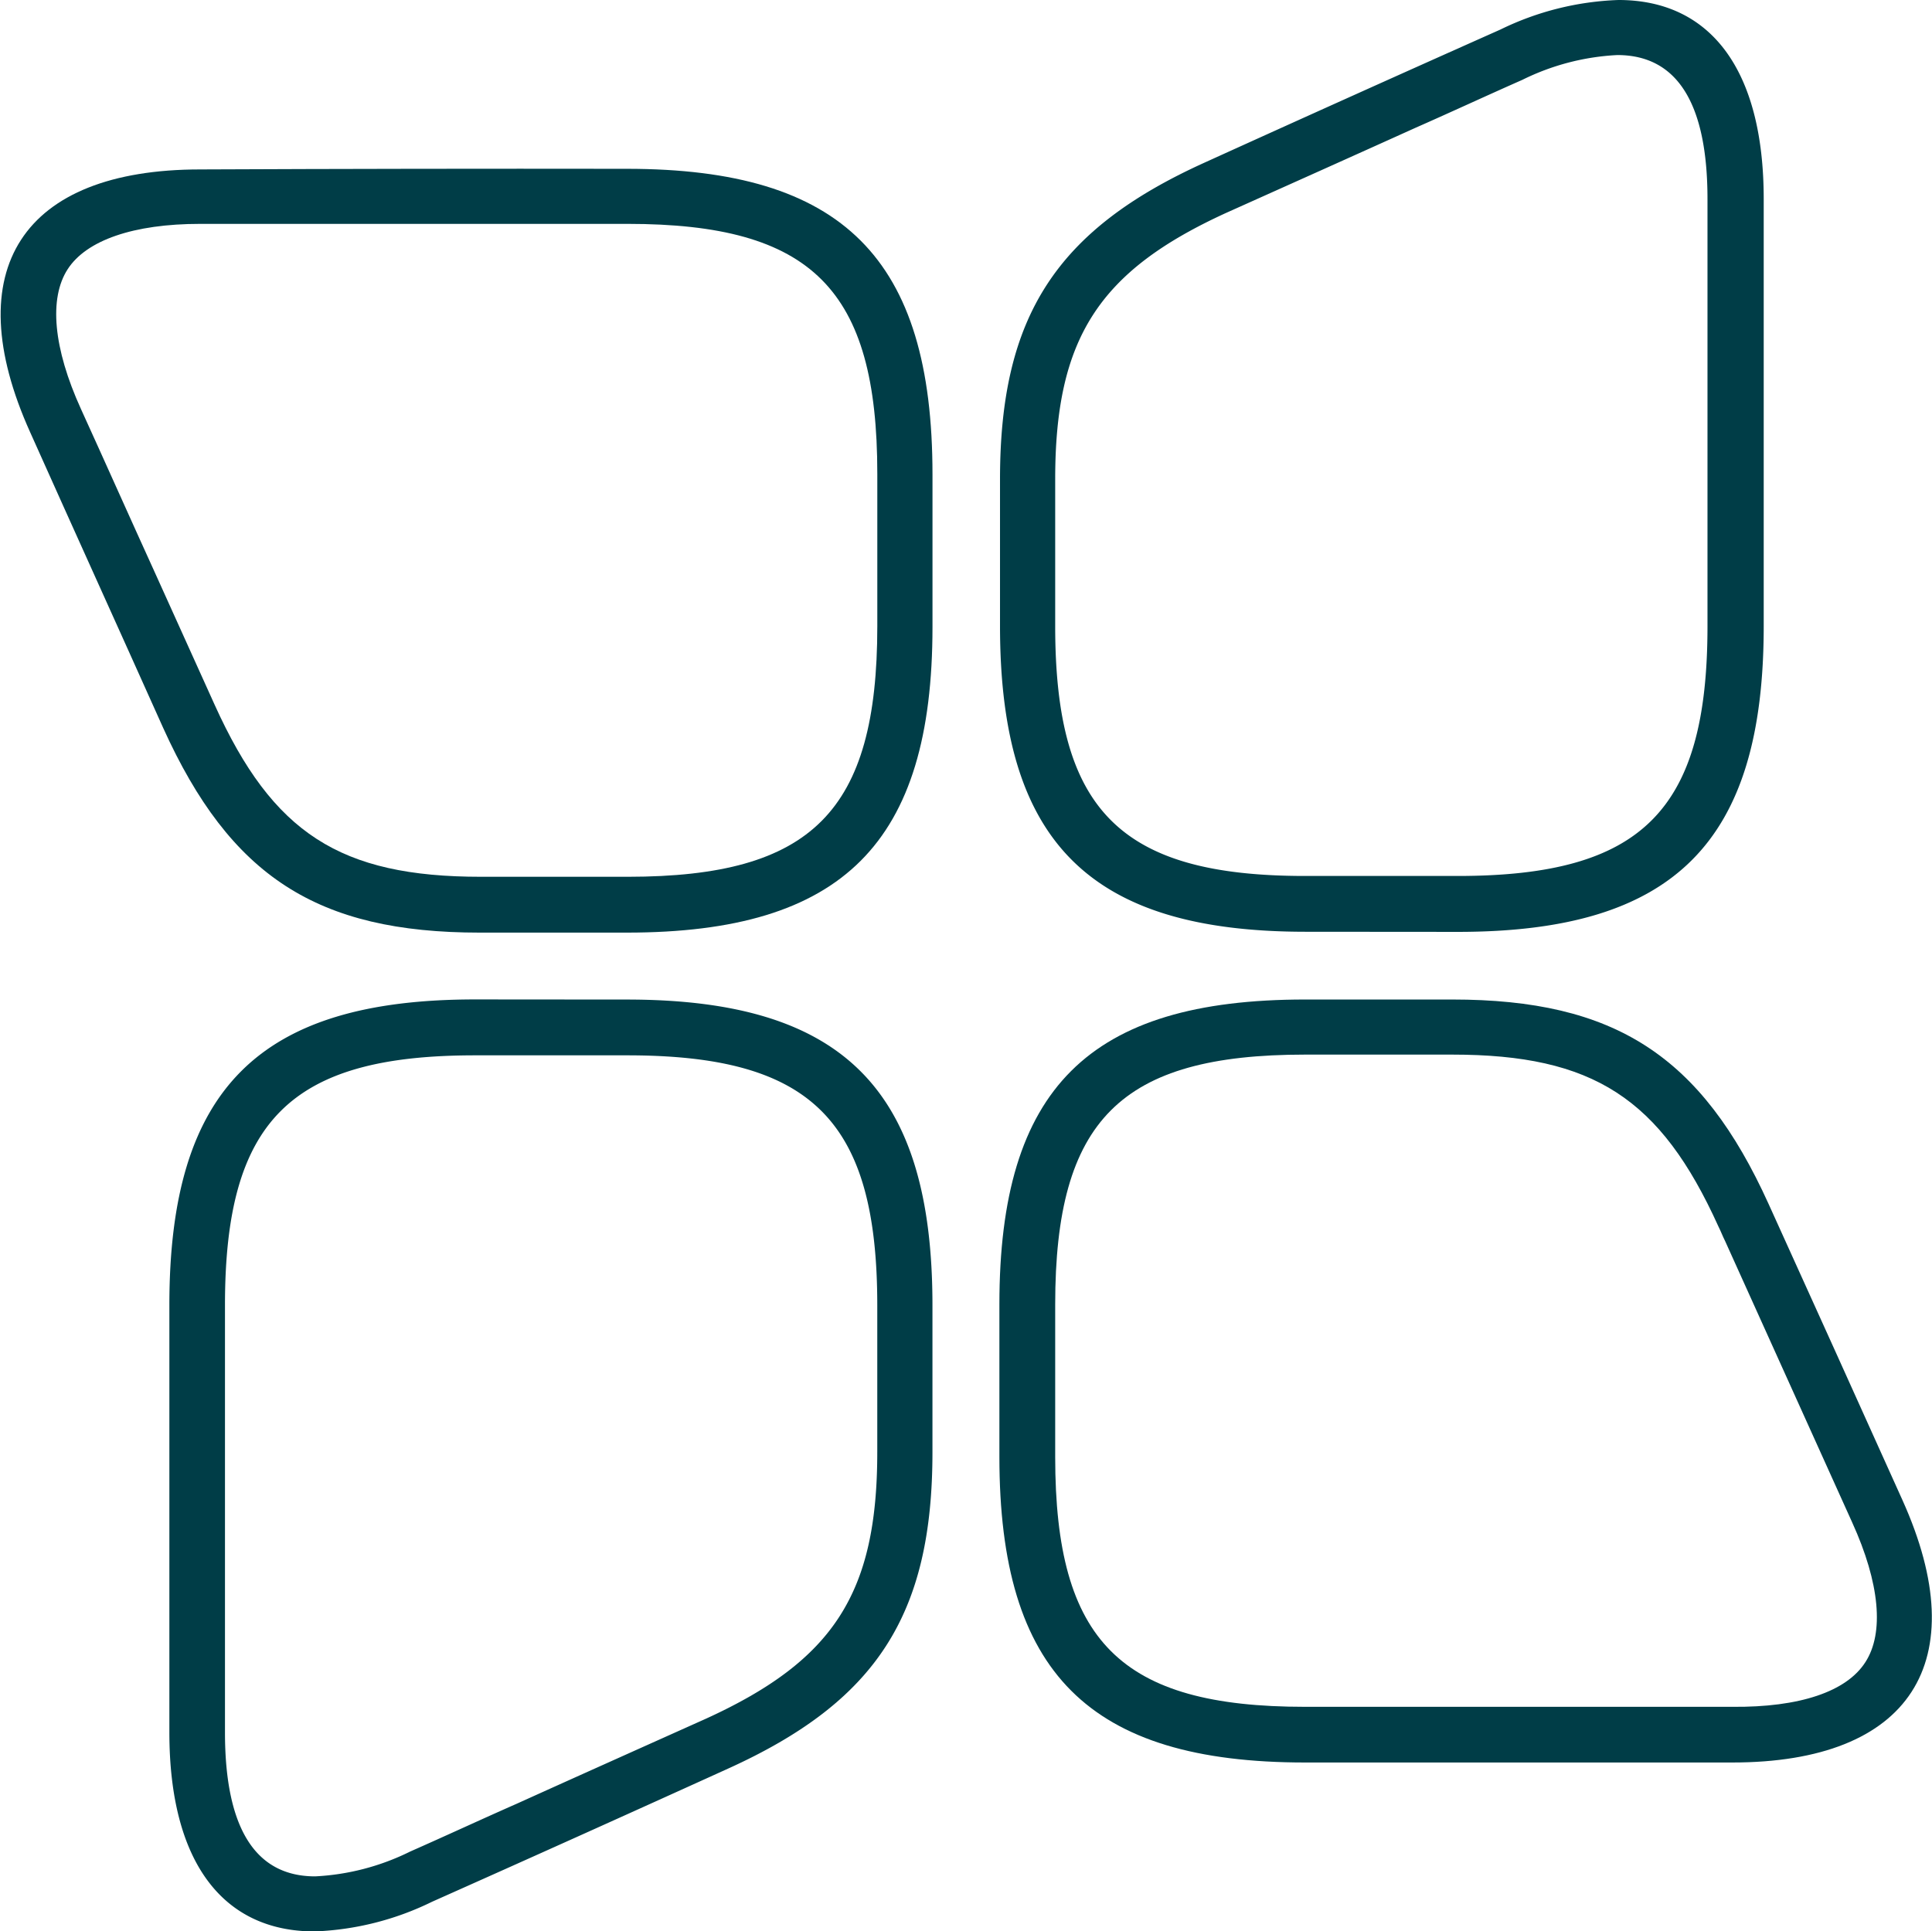 <svg xmlns="http://www.w3.org/2000/svg" width="49.928" height="49.916" viewBox="0 0 49.928 49.916"><g transform="translate(0.008)"><path d="M38.363,33.125c-.485.751-1.7,1.173-3.425,1.173H23.9c-4.77,0-6.458-1.689-6.458-6.458V23.9c0-4.77,1.689-6.458,6.458-6.458h3.8c3.644,0,5.379,1.126,6.881,4.441.063.125.109.25.172.375l3.284,7.272C38.739,31.092,38.848,32.374,38.363,33.125Z" transform="translate(9.837 9.832)" fill="none"/><path d="M39.836,29.452c-1.142-2.549-2.3-5.1-3.44-7.647-1.72-3.831-3.972-5.286-8.179-5.286h-3.8c-5.583,0-7.9,2.314-7.9,7.881v3.941c0,5.583,2.314,7.9,7.9,7.9h11.04C40.055,36.255,41.728,33.643,39.836,29.452Z" transform="translate(9.318 9.314)" fill="none"/><path d="M20.573,27.7c0,3.644-1.126,5.379-4.441,6.881-1.626.735-3.268,1.47-4.895,2.2-.923.407-1.83.829-2.752,1.235a6.216,6.216,0,0,1-2.455.641c-1.548,0-2.33-1.251-2.33-3.722V23.9c0-4.77,1.689-6.458,6.458-6.458H14.1c4.77,0,6.458,1.689,6.458,6.458C20.573,25.165,20.573,26.432,20.573,27.7Z" transform="translate(2.09 9.832)" fill="none"/><path d="M14.618,16.52H10.677c-5.583,0-7.9,2.314-7.9,7.9v11.04C2.78,38.8,4.156,40.6,6.533,40.6a7.458,7.458,0,0,0,3.034-.766c2.549-1.142,5.1-2.3,7.647-3.44,3.831-1.72,5.286-3.972,5.286-8.179v-3.8C22.515,18.834,20.2,16.52,14.618,16.52Z" transform="translate(1.572 9.314)" fill="none"/><path d="M17.43,11.872c0-3.644,1.126-5.379,4.441-6.881,1.626-.735,3.268-1.47,4.895-2.2.923-.407,1.83-.829,2.752-1.235A6.216,6.216,0,0,1,31.973.91c1.548,0,2.33,1.251,2.33,3.722v11.04c0,4.77-1.689,6.458-6.458,6.458H23.9c-4.77,0-6.458-1.689-6.458-6.458C17.43,14.405,17.43,13.139,17.43,11.872Z" transform="translate(9.831 0.513)" fill="none"/><path d="M24.411,24.082h3.941c5.583,0,7.9-2.314,7.9-7.9V5.145C36.249,1.8,34.873,0,32.5,0a7.459,7.459,0,0,0-3.034.766Q25.639,2.5,21.816,4.207c-3.831,1.72-5.286,3.972-5.286,8.179v3.8C16.514,21.768,18.829,24.082,24.411,24.082Z" transform="translate(9.324)" fill="none"/><path d="M22.144,14.1c0,4.77-1.689,6.458-6.458,6.458h-3.8c-3.644,0-5.379-1.126-6.881-4.441L3.457,12.692C2.816,11.284,2.19,9.877,1.549,8.47.845,6.906.72,5.623,1.2,4.857,1.69,4.107,2.909,3.7,4.63,3.7H15.67c4.77,0,6.458,1.689,6.458,6.458C22.144,11.472,22.144,12.786,22.144,14.1Z" transform="translate(0.52 2.086)" fill="none"/><path d="M16.19,2.79H5.149c-4.6,0-6.286,2.6-4.394,6.787,1.142,2.549,2.3,5.1,3.44,7.647,1.72,3.831,3.972,5.286,8.179,5.286h3.8c5.583,0,7.9-2.314,7.9-7.9V10.671C24.087,5.089,21.772,2.79,16.19,2.79Z" transform="translate(0 1.573)" fill="none"/><path d="M16.184,2.79c5.583,0,7.9,2.314,7.9,7.9v3.941c0,5.583-2.314,7.9-7.9,7.9h-3.8c-4.207,0-6.443-1.454-8.179-5.286-1.142-2.549-2.3-5.1-3.44-7.647C-1.127,5.4.562,2.806,5.159,2.806Q10.672,2.782,16.184,2.79Zm6.474,11.822V10.671c0-4.77-1.689-6.458-6.458-6.458H5.159c-1.72,0-2.94.422-3.425,1.173S1.359,7.419,2.079,9c.641,1.407,1.267,2.815,1.908,4.222l1.548,3.425c1.5,3.315,3.237,4.441,6.881,4.441h3.8C20.969,21.086,22.658,19.4,22.658,14.612Z" transform="translate(0.006 1.573)" fill="#003d47"/><path d="M24.417,24.082c-5.583,0-7.9-2.314-7.9-7.9v-3.8c0-4.207,1.454-6.443,5.286-8.179q3.823-1.736,7.647-3.44A7.523,7.523,0,0,1,32.5,0c2.377,0,3.753,1.8,3.753,5.145v11.04c0,5.583-2.314,7.9-7.9,7.9Zm-6.474-11.7v3.8c0,4.77,1.689,6.458,6.458,6.458h3.941c4.77,0,6.458-1.689,6.458-6.458V5.145c0-2.471-.782-3.722-2.33-3.722a6.216,6.216,0,0,0-2.455.641c-.923.407-1.83.829-2.752,1.235-1.626.735-3.268,1.47-4.895,2.2C19.069,7.006,17.943,8.742,17.943,12.385Z" transform="translate(9.318 0)" fill="#003d47"/><path d="M14.612,16.52c5.583,0,7.9,2.314,7.9,7.9v3.8c0,4.207-1.454,6.443-5.286,8.179q-3.823,1.736-7.647,3.44a7.518,7.518,0,0,1-3.034.766c-2.377,0-3.753-1.8-3.753-5.145V24.417c0-5.583,2.314-7.9,7.9-7.9Zm6.474,11.7v-3.8c0-4.77-1.689-6.458-6.458-6.458H10.687c-4.77,0-6.458,1.689-6.458,6.458v11.04c0,2.471.782,3.722,2.33,3.722a6.216,6.216,0,0,0,2.455-.641c.923-.407,1.83-.829,2.752-1.235,1.626-.735,3.268-1.47,4.895-2.2C19.96,33.6,21.086,31.861,21.086,28.217Z" transform="translate(1.577 9.314)" fill="#003d47"/><path d="M39.842,29.452c1.892,4.191.2,6.787-4.394,6.787H24.407c-5.583,0-7.9-2.314-7.9-7.9V24.4c0-5.583,2.314-7.881,7.9-7.881h3.8c4.207,0,6.443,1.454,8.179,5.286Q38.121,25.629,39.842,29.452Zm-.954,4.191c.485-.751.375-2.033-.344-3.612L35.26,22.759c-.063-.125-.109-.25-.172-.375-1.5-3.315-3.237-4.441-6.881-4.441h-3.8c-4.77,0-6.458,1.689-6.458,6.458v3.941c0,4.77,1.689,6.458,6.458,6.458h11.04C37.183,34.816,38.4,34.41,38.888,33.643Z" transform="translate(9.312 9.314)" fill="#003d47"/></g></svg>